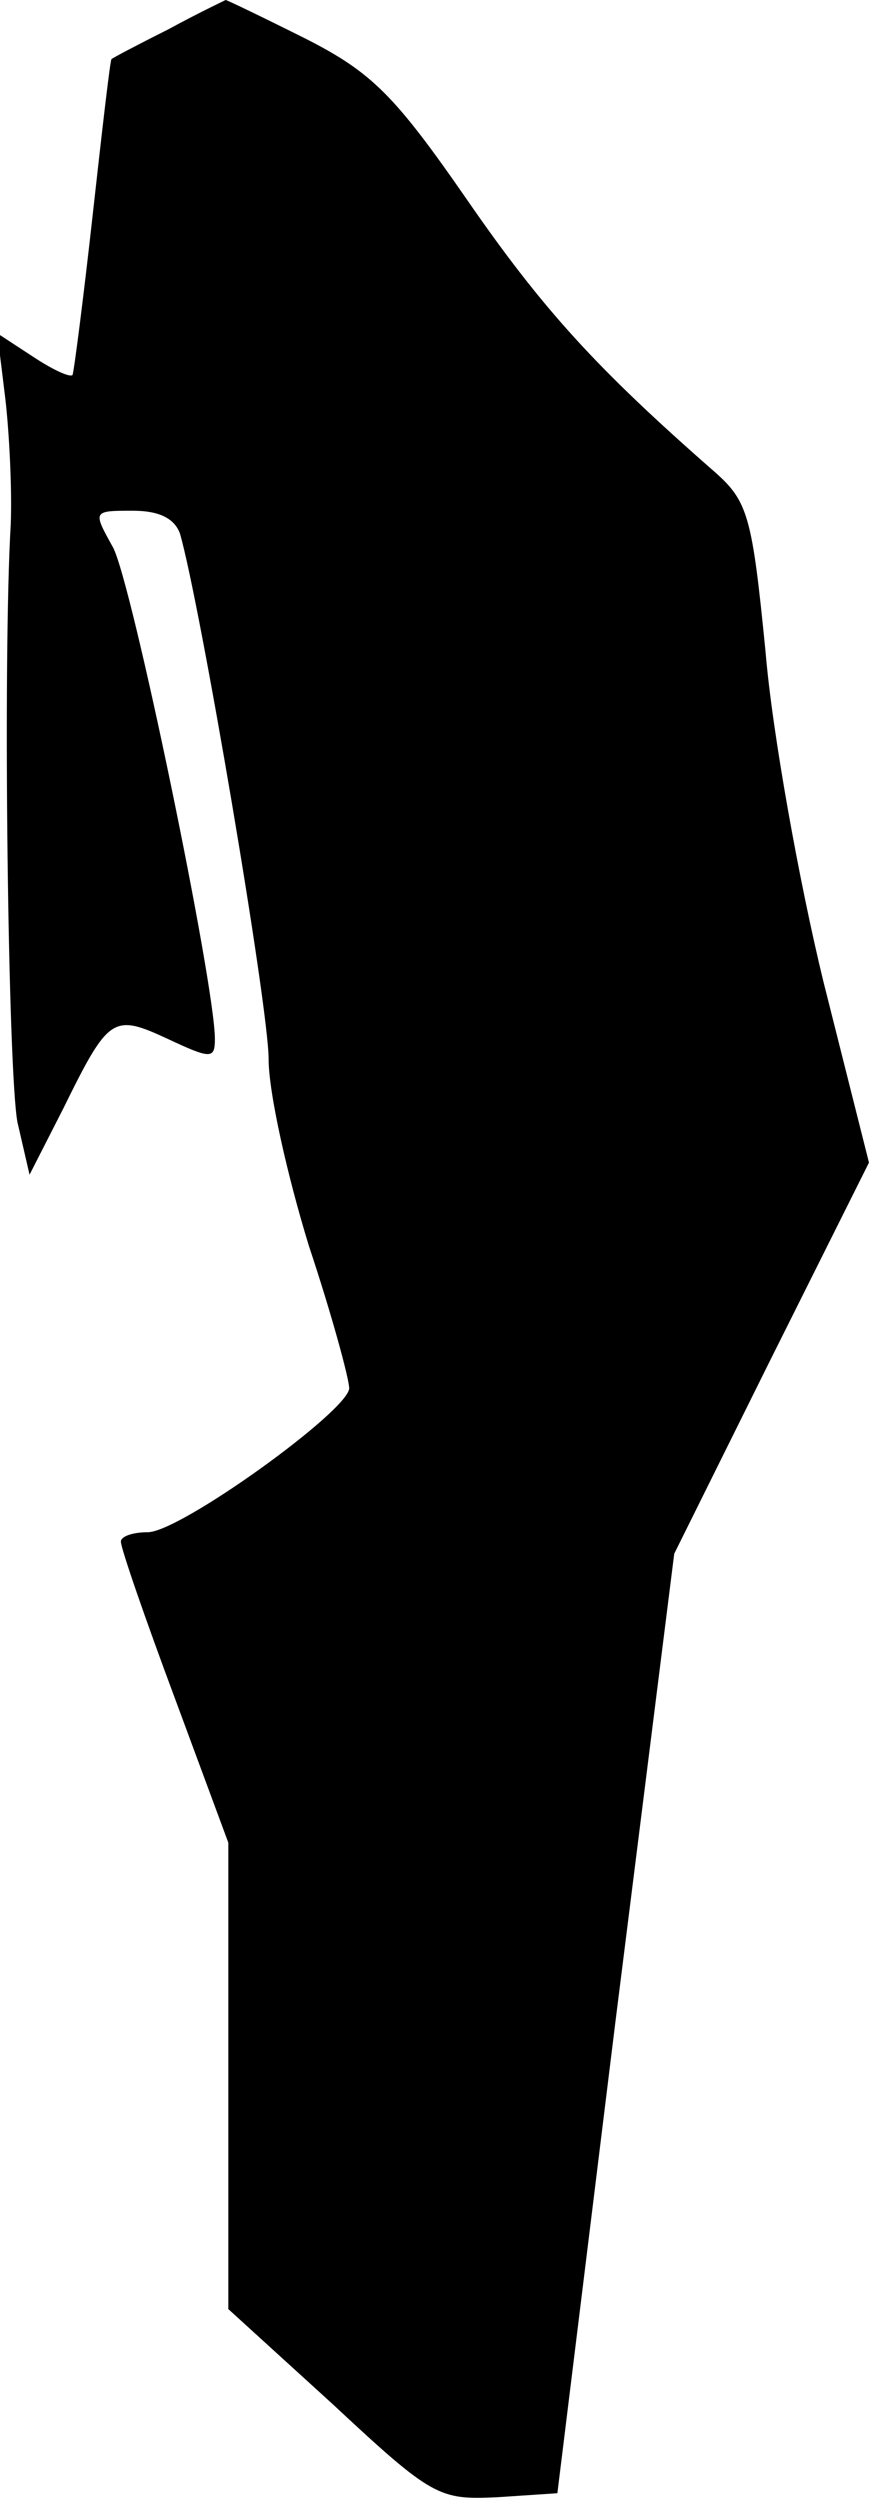 <?xml version="1.0" standalone="no"?>
<!DOCTYPE svg PUBLIC "-//W3C//DTD SVG 20010904//EN"
 "http://www.w3.org/TR/2001/REC-SVG-20010904/DTD/svg10.dtd">
<svg version="1.0" xmlns="http://www.w3.org/2000/svg"
 width="65pt" height="186pt" viewBox="0 0 65 186"
 preserveAspectRatio="xMidYMid meet">
<g transform="translate(0,186) scale(0.1,-0.1)"
fill="#000000" stroke="none">
<path fill="#000000" stroke="none" d="M125 1838 c-22 -11 -41 -21 -42 -22 -1
-1 -7 -53 -14 -116 -7 -63 -14 -117 -15 -119 -2 -2 -15 4 -30 14 l-26 17 6
-49 c3 -26 5 -68 4 -93 -6 -102 -2 -408 5 -445 l9 -39 25 49 c34 69 37 71 78
52 32 -15 35 -15 35 0 0 41 -62 341 -76 366 -15 27 -15 27 15 27 20 0 31 -6
35 -17 15 -52 66 -352 66 -391 0 -25 14 -87 30 -139 17 -51 30 -99 30 -106 -1
-17 -126 -107 -150 -107 -11 0 -20 -3 -20 -7 0 -5 18 -57 40 -116 l40 -108 0
-174 0 -173 78 -71 c74 -69 79 -71 122 -69 l45 3 43 349 44 350 72 145 73 146
-34 135 c-18 74 -38 185 -43 245 -10 101 -13 112 -38 134 -88 77 -128 121
-184 202 -54 78 -71 95 -120 120 -32 16 -59 29 -60 29 -2 -1 -21 -10 -43 -22z"/>
</g>
</svg>
